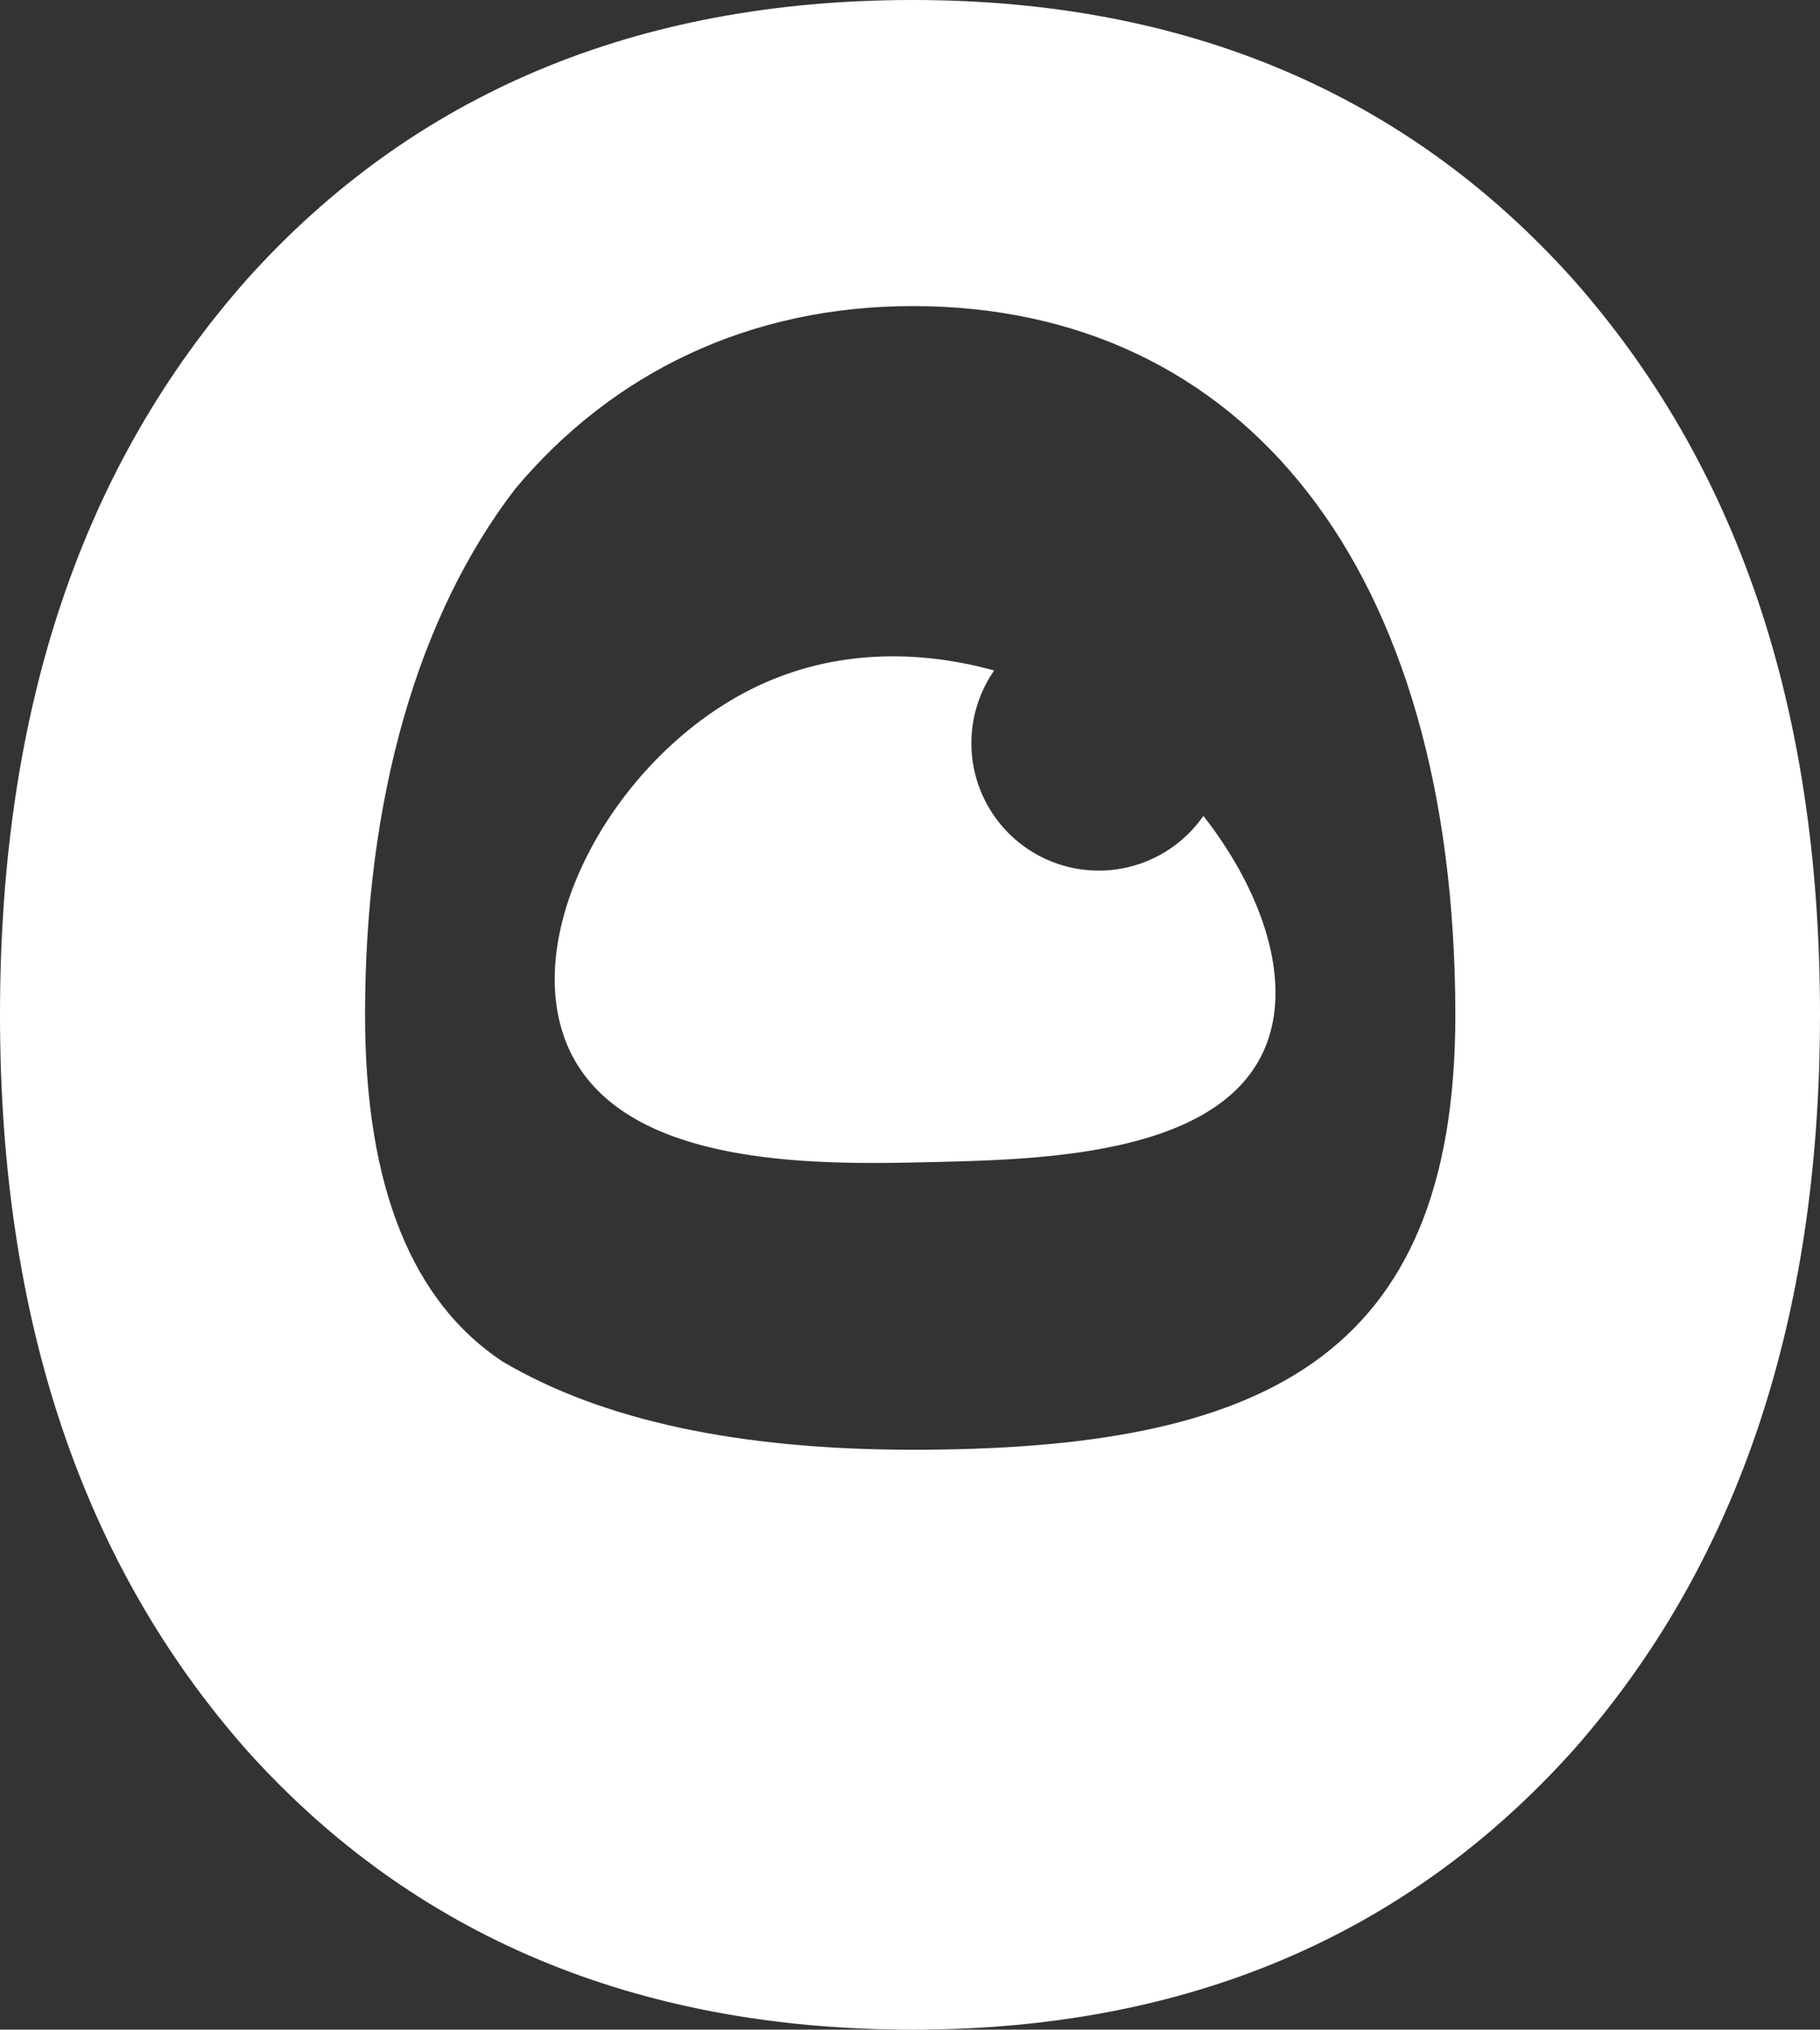 <svg xmlns="http://www.w3.org/2000/svg" width="187.81" height="209.41" viewBox="0 0 187.81 209.41">
  <rect x="0" y="0" width="187.81" height="209.41" fill="#333333" stroke="none"/>
  <defs>
    <style>
      .cls-1 {
        fill: #fff;
      }
    </style>
  </defs>
  <g id="Calque_2" data-name="Calque 2">
    <g id="Calque_3" data-name="Calque 3">
      <g>
        <path class="cls-1" d="M94.18,0c28.26,0,51,9.7,68.14,28.81,16.9,19.11,25.49,44,25.49,75.9,0,31.58-8.59,56.78-25.49,75.9-17.17,19.11-39.88,28.8-68.14,28.8-28.53,0-51.52-9.69-68.69-28.8C8.59,161.49,0,136.29,0,104.71c0-31.86,8.59-56.79,25.49-75.9C42.66,9.7,65.65,0,94.18,0Zm0,31.58c-16.9,0-31,6.92-41,18.84-10,13-15.51,31.85-15.51,54.29,0,18,5,29.64,14.13,35.73q15.38,9.13,42.38,9.14c35.73,0,56-9.14,56-44.87C150.14,58.45,128.25,31.58,94.18,31.58Z"/>
        <path class="cls-1" d="M124.18,84.18a13.14,13.14,0,0,1-21.59-15c-5.75-1.6-15.28-2.9-24.89,1.84C63.16,78.2,53.13,96.87,58.9,108.62c5.92,12,25.87,11.56,37.59,11.27,10.88-.26,28.84-.7,33.82-11.27C133.56,101.74,130.48,92.23,124.18,84.18Z"/>
      </g>
    </g>
  </g>
</svg>
